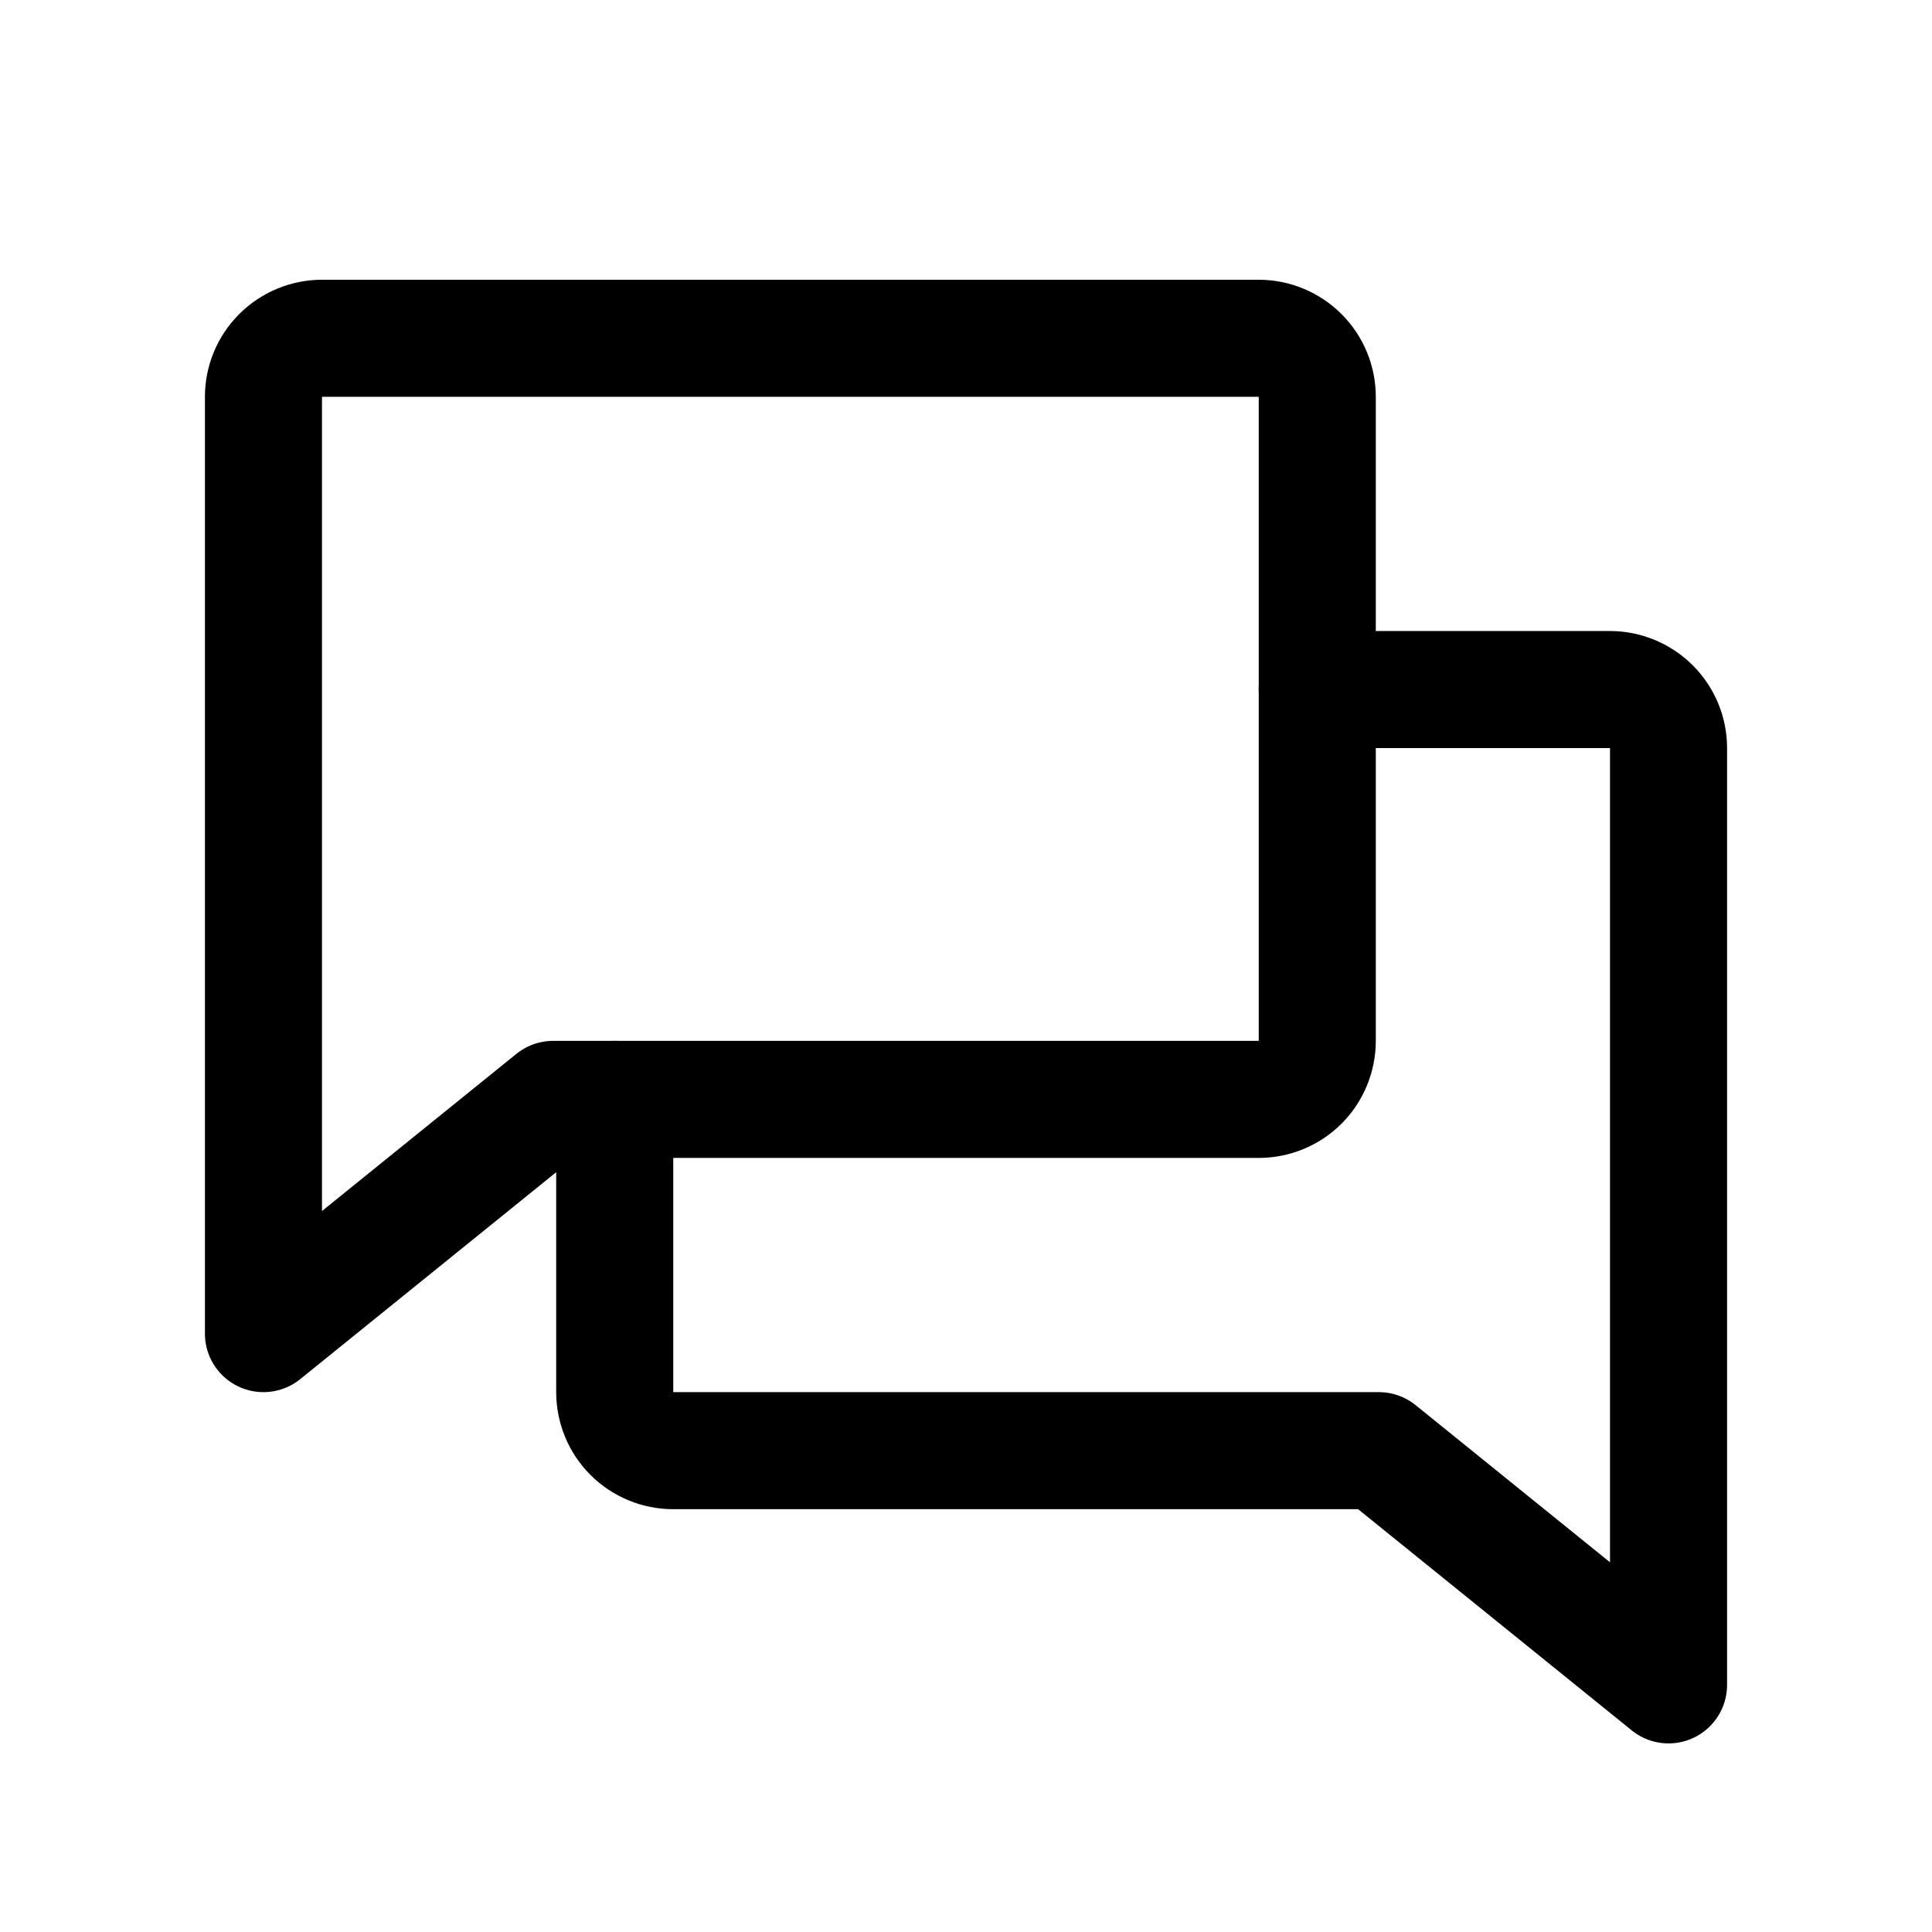 <svg width="22" height="22" viewBox="0 0 22 22" fill="none" xmlns="http://www.w3.org/2000/svg">
<path d="M6.299 12.519L3 15.186V4.519C3 4.342 3.07 4.173 3.195 4.048C3.32 3.923 3.49 3.852 3.667 3.852H14.333C14.51 3.852 14.68 3.923 14.805 4.048C14.93 4.173 15 4.342 15 4.519V11.852C15 12.029 14.93 12.199 14.805 12.324C14.68 12.449 14.51 12.519 14.333 12.519H6.299Z" stroke="black" stroke-width="1.333" stroke-linecap="round" stroke-linejoin="round"/>
<path d="M7 12.519V15.852C7 16.029 7.07 16.199 7.195 16.324C7.32 16.449 7.49 16.519 7.667 16.519H15.701L19 19.186V8.519C19 8.342 18.93 8.173 18.805 8.048C18.68 7.923 18.51 7.852 18.333 7.852H15" stroke="black" stroke-width="1.333" stroke-linecap="round" stroke-linejoin="round"/>
</svg>
